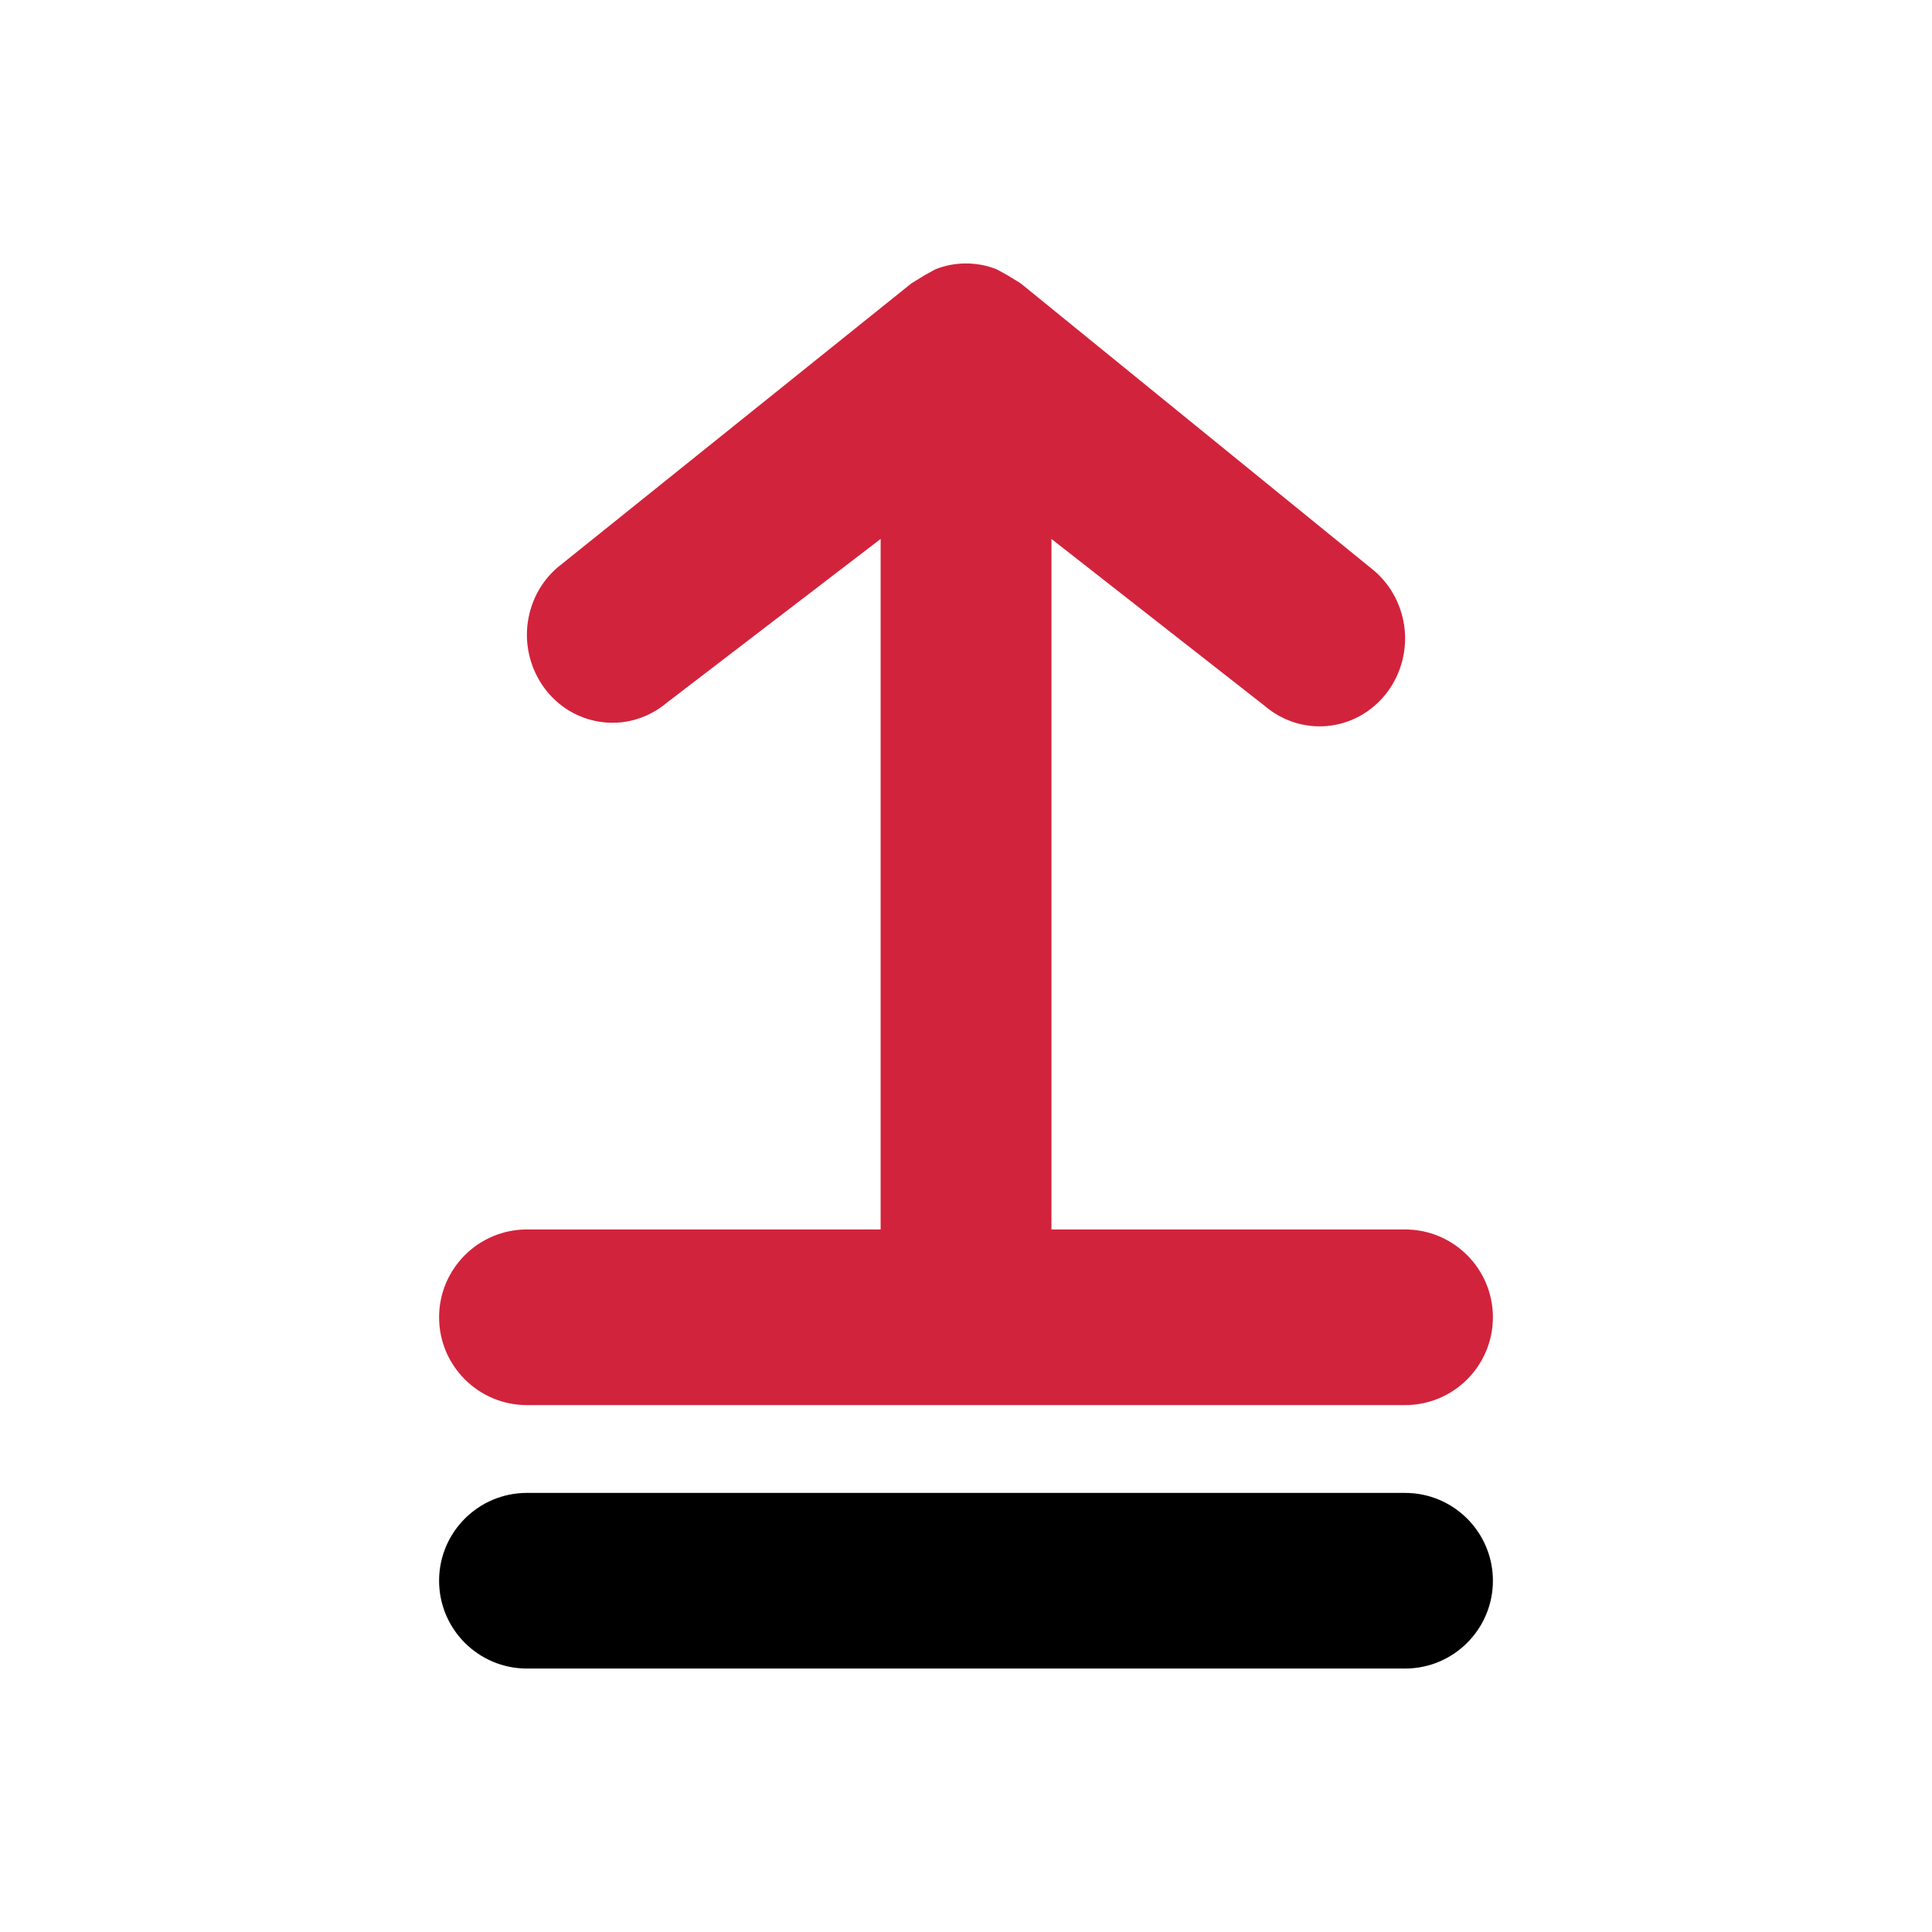 <svg width="22" height="22" viewBox="0 0 22 22" fill="none" xmlns="http://www.w3.org/2000/svg">
<path d="M11 3C10.881 3 10.763 3.022 10.65 3.067L10.524 3.137L10.378 3.227L6.352 6.459C6.253 6.543 6.172 6.646 6.112 6.762C6.053 6.879 6.016 7.006 6.004 7.137C5.992 7.268 6.006 7.4 6.044 7.525C6.082 7.651 6.144 7.768 6.225 7.869C6.307 7.97 6.407 8.054 6.52 8.115C6.634 8.176 6.757 8.214 6.885 8.226C7.012 8.238 7.141 8.225 7.263 8.185C7.385 8.146 7.498 8.083 7.597 7.999L10.028 6.137V14H6C5.448 14 5 14.448 5 15C5 15.552 5.448 16 6 16H16C16.552 16 17 15.552 17 15C17 14.448 16.552 14 16 14H11.973V6.137L14.404 8.04C14.502 8.124 14.616 8.187 14.738 8.226C14.86 8.265 14.988 8.279 15.116 8.267C15.243 8.255 15.367 8.217 15.48 8.156C15.593 8.095 15.693 8.011 15.775 7.91C15.857 7.809 15.918 7.692 15.956 7.567C15.994 7.441 16.008 7.309 15.996 7.178C15.984 7.047 15.947 6.92 15.888 6.804C15.828 6.687 15.747 6.584 15.649 6.5L11.623 3.227L11.477 3.137L11.35 3.067C11.238 3.022 11.119 3 11 3Z" fill="#D2233C"/>
<path d="M5 18C5 17.448 5.448 17 6 17H16C16.552 17 17 17.448 17 18C17 18.552 16.552 19 16 19H6C5.448 19 5 18.552 5 18Z" fill="#000"/>
</svg>
